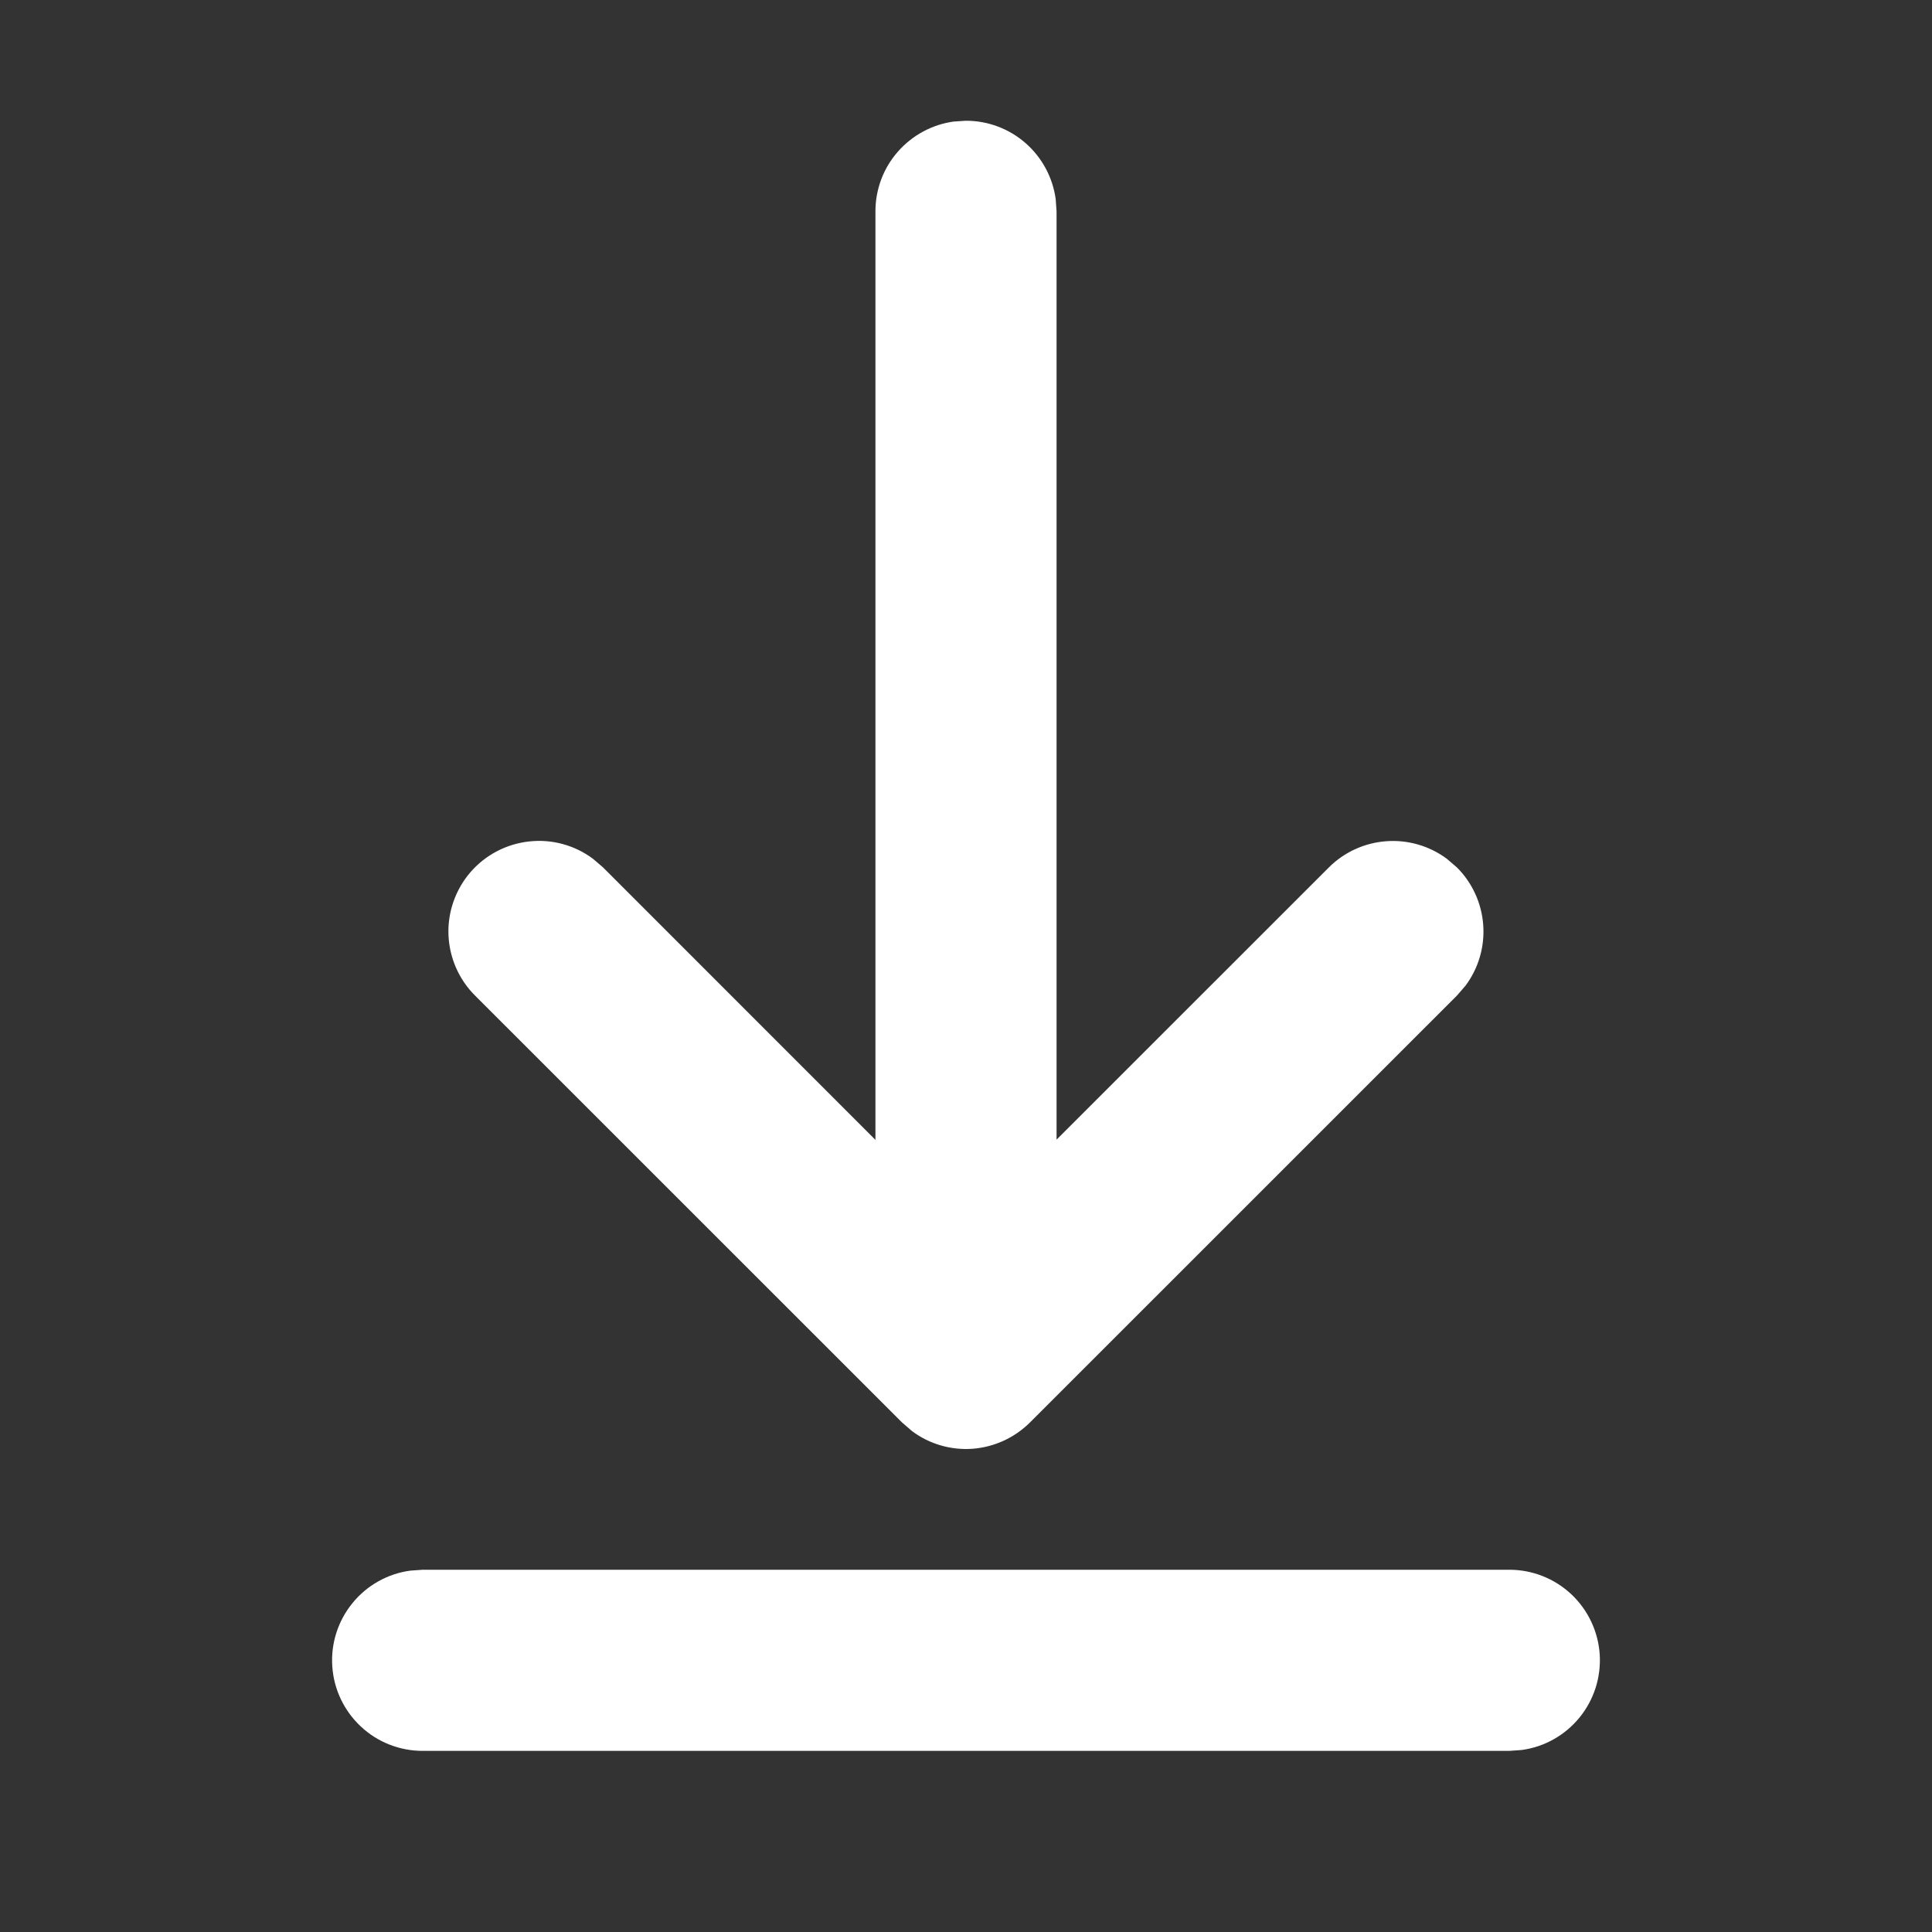 <svg width="24" height="24" viewBox="0 0 24 24" fill="none" xmlns="http://www.w3.org/2000/svg">
<rect x="0" y="0" width="24" height="24" fill="#333333" stroke="none"/>
<path d="M5.25 19.5H18.75C19.035 19.5 19.309 19.608 19.518 19.803C19.726 19.998 19.852 20.264 19.872 20.548C19.891 20.833 19.802 21.114 19.622 21.335C19.442 21.556 19.185 21.701 18.903 21.739L18.75 21.75H5.25C4.965 21.75 4.69 21.642 4.482 21.447C4.274 21.252 4.147 20.986 4.128 20.702C4.108 20.417 4.198 20.136 4.378 19.915C4.557 19.694 4.815 19.549 5.097 19.511L5.25 19.5H18.75H5.25ZM11.847 1.51L12 1.5C12.272 1.5 12.534 1.598 12.739 1.777C12.944 1.956 13.077 2.203 13.114 2.472L13.125 2.625V14.157L16.507 10.776C16.698 10.585 16.951 10.47 17.22 10.45C17.489 10.43 17.756 10.507 17.973 10.668L18.099 10.776C18.29 10.967 18.405 11.22 18.425 11.489C18.445 11.758 18.368 12.025 18.207 12.242L18.099 12.367L12.795 17.67C12.604 17.86 12.352 17.976 12.083 17.997C11.815 18.017 11.548 17.94 11.331 17.779L11.205 17.67L5.901 12.367C5.7 12.167 5.582 11.897 5.571 11.613C5.56 11.329 5.658 11.052 5.843 10.836C6.029 10.621 6.289 10.484 6.572 10.453C6.854 10.421 7.138 10.498 7.366 10.668L7.492 10.776L10.875 14.16V2.625C10.875 2.353 10.973 2.09 11.152 1.886C11.331 1.681 11.578 1.547 11.847 1.51L12 1.5L11.847 1.51Z" fill="white"/>
</svg>

